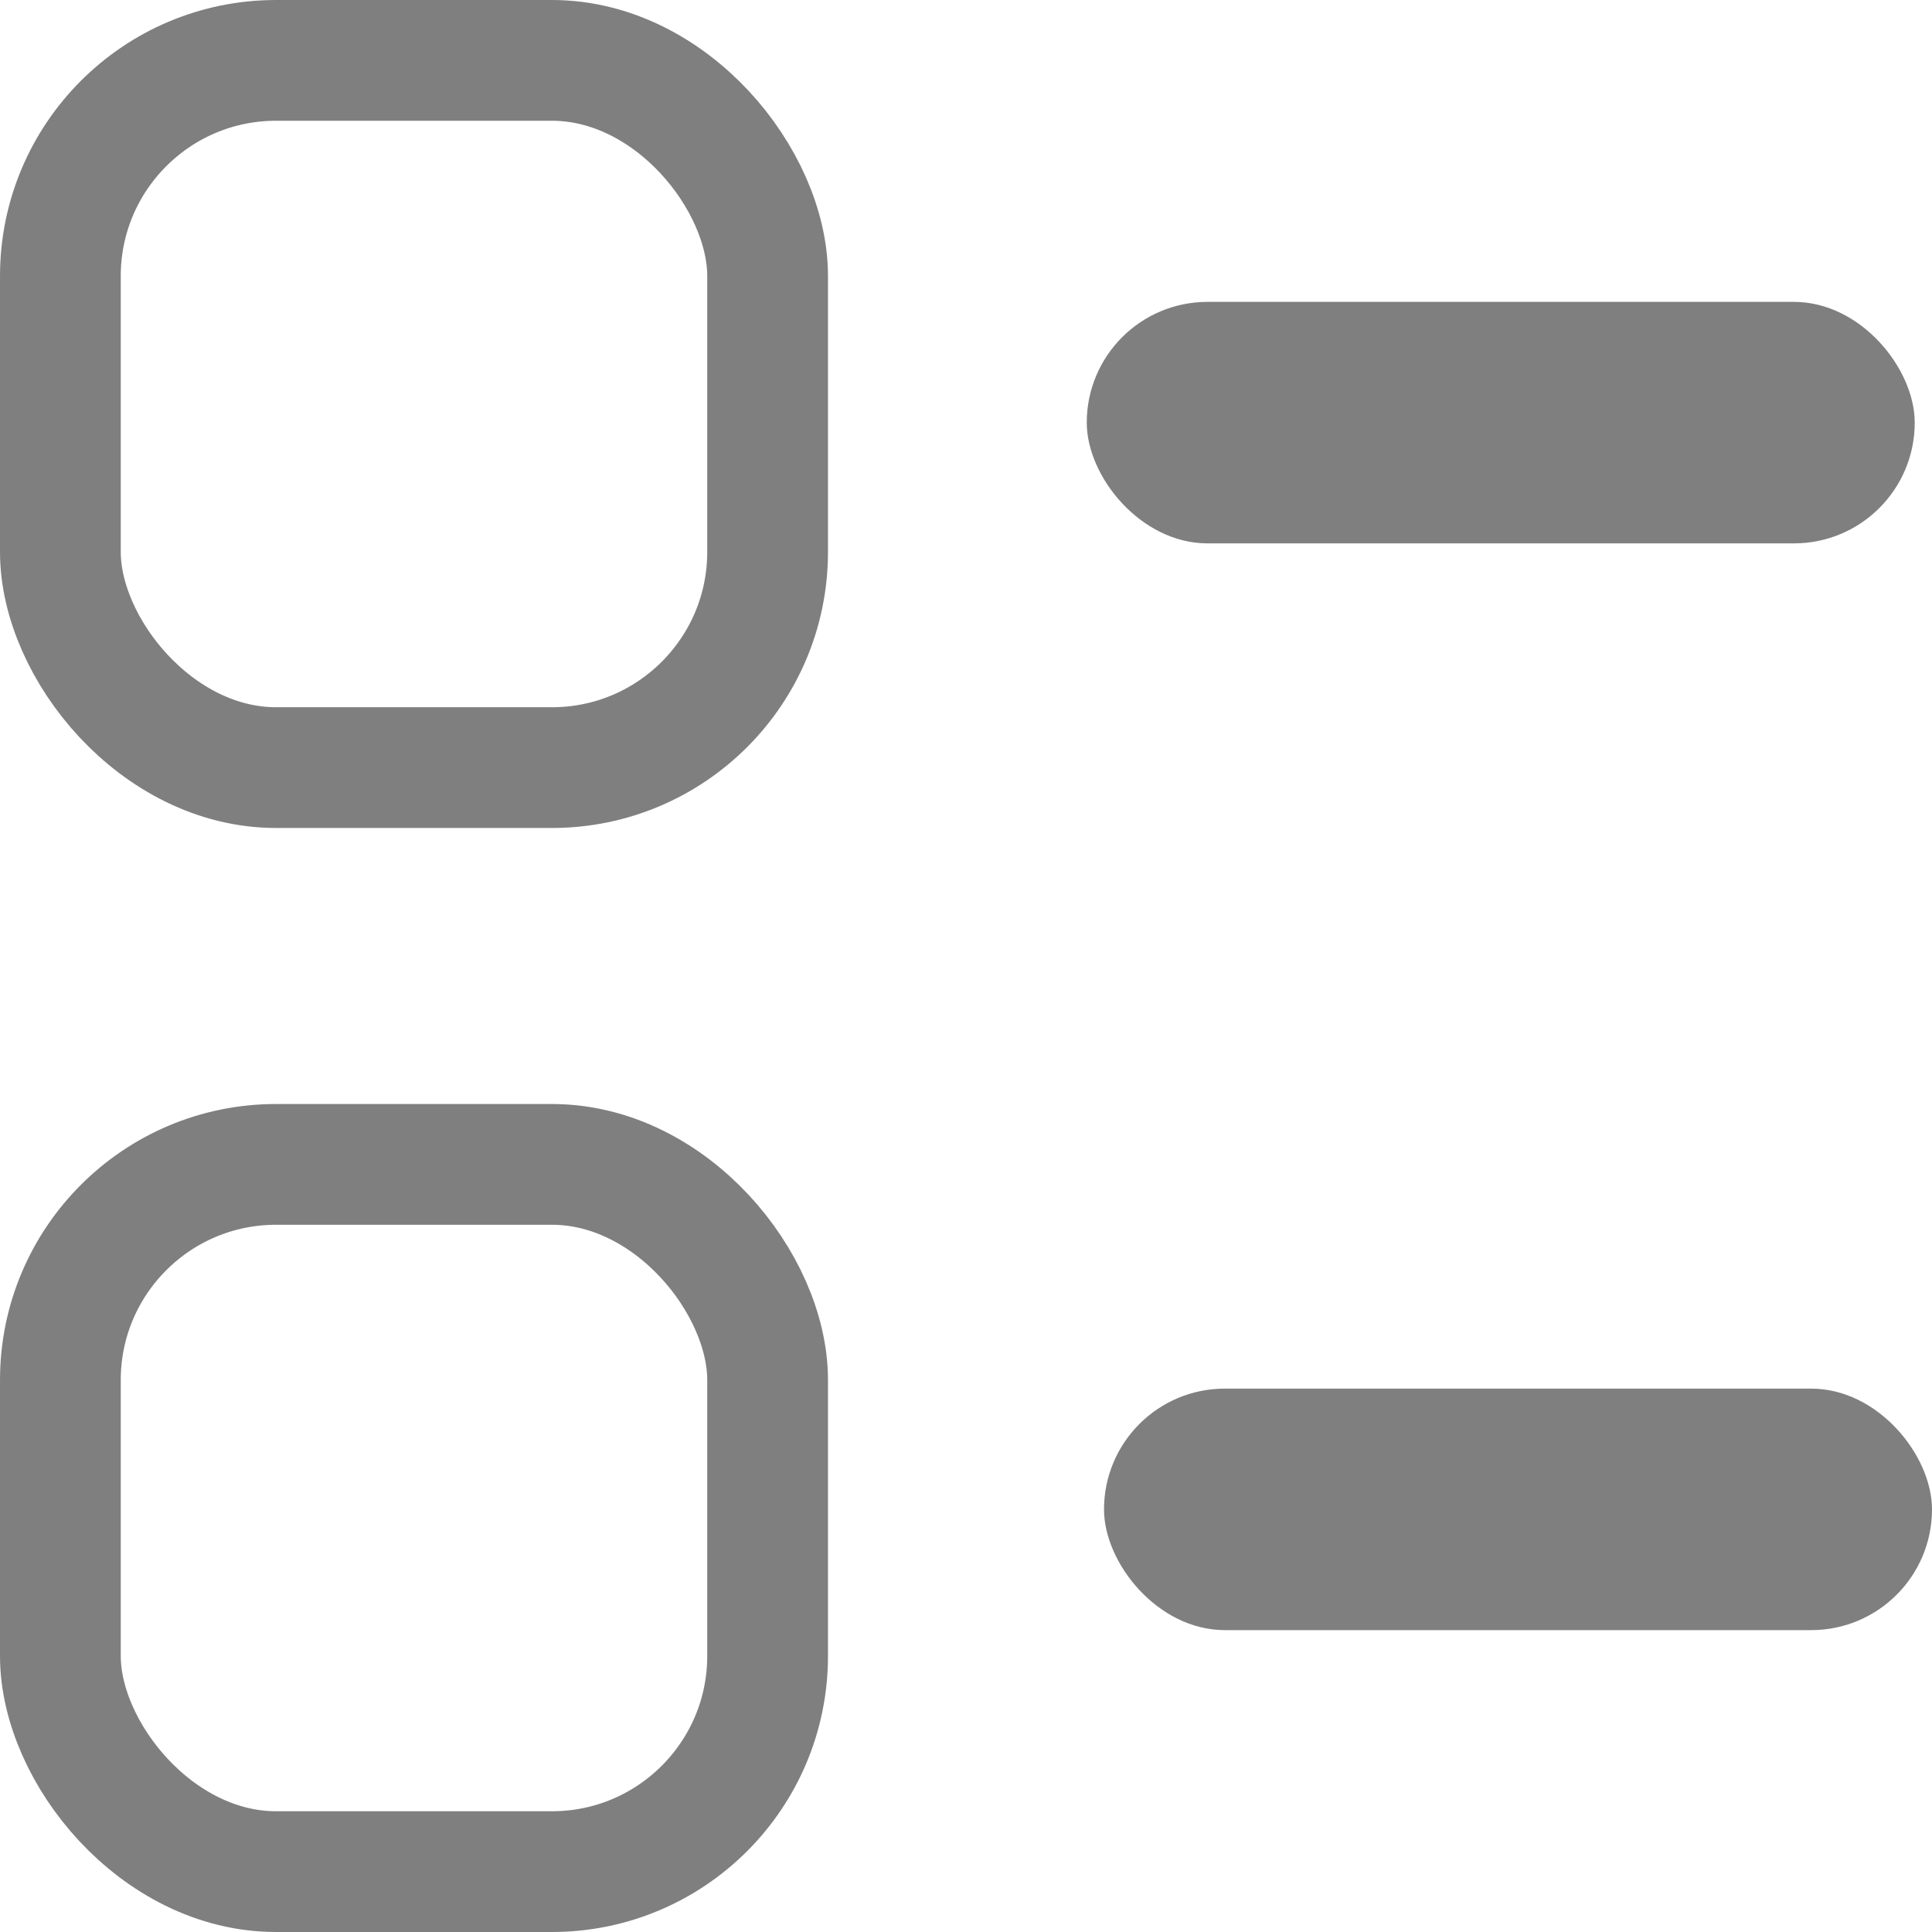 <svg xmlns="http://www.w3.org/2000/svg" width="16" height="16" viewBox="0 0 16 16" fill="none">
    <g opacity="0.5" clip-path="url(#clip0_3134_6776)">
        <rect x="0.5" y="0.5" width="5.857" height="5.857" rx="1.786"
            stroke="currentColor" />
        <rect x="0.5" y="9.643" width="5.857" height="5.857" rx="1.786"
            stroke="currentColor" />
        <rect x="9" y="2.5" width="6.857" height="2" rx="1" fill="currentColor" />
        <rect x="9.143" y="11.5" width="6.857" height="2" rx="1"
            fill="currentColor" />
    </g>
</svg>